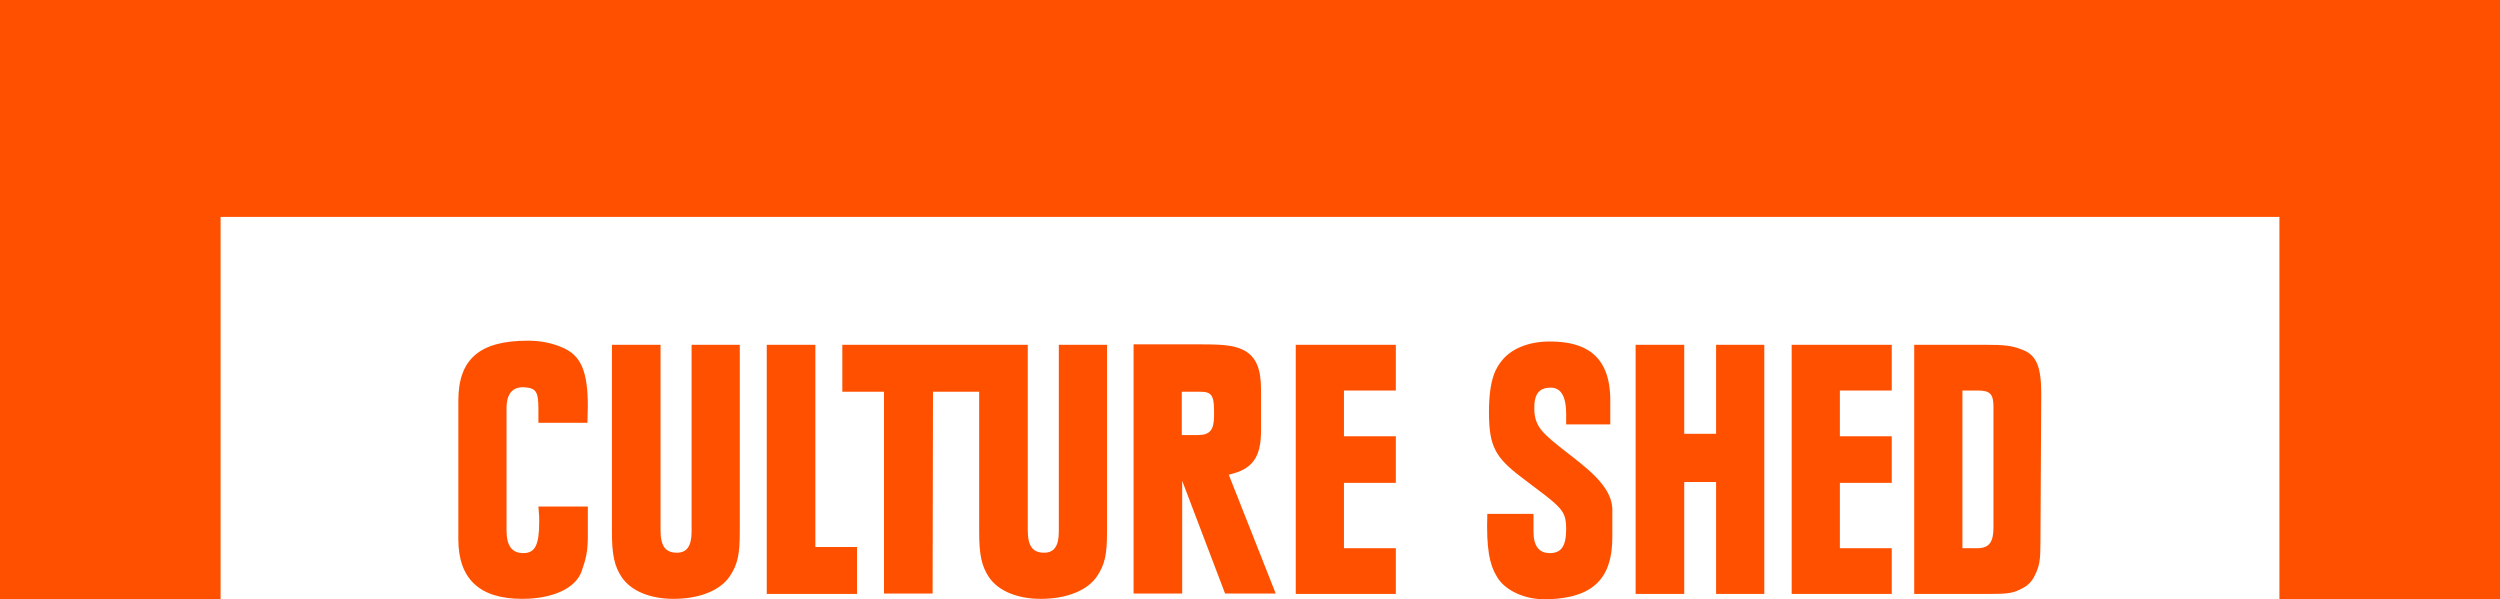 <?xml version="1.0" encoding="utf-8"?>
<!-- Generator: Adobe Illustrator 18.0.0, SVG Export Plug-In . SVG Version: 6.00 Build 0)  -->
<!DOCTYPE svg PUBLIC "-//W3C//DTD SVG 1.1//EN" "http://www.w3.org/Graphics/SVG/1.1/DTD/svg11.dtd">
<svg version="1.1" id="Layer_1" xmlns="http://www.w3.org/2000/svg" xmlns:xlink="http://www.w3.org/1999/xlink" x="0px" y="0px"
	 viewBox="0 0 612 146.7" enable-background="new 0 0 612 146.7" xml:space="preserve">
<g>
	<defs>
		<rect id="SVGID_1_" y="0" width="612" height="146.7"/>
	</defs>
	<clipPath id="SVGID_2_">
		<use xlink:href="#SVGID_1_"  overflow="visible"/>
	</clipPath>
	<path clip-path="url(#SVGID_2_)" fill="#FF5000" d="M480.4,95.6h3.8c3,0,3.8,0.9,3.8,4v29.5c0,3.7-1.1,5.1-4,5.1h-3.6V95.6z
		 M468.6,145.4h18.2c4.9,0,6.1-0.2,8.3-1.4c1.4-0.7,2.4-1.8,3-3.1c1.2-2.4,1.4-3.8,1.4-8.2l0.2-36.3c0-6.6-1.2-9.4-4.4-10.7
		c-2.8-1.1-4.2-1.3-9.8-1.3h-16.9V145.4z M438.6,145.4h24.5v-11.2h-12.7v-16h12.7v-11.4h-12.7V95.6h12.7V84.4h-24.5V145.4z
		 M400.4,84.4v61h11.9V118h7.8v27.4h11.8v-61h-11.8v21.8h-7.8V84.4H400.4z M364.1,125.7c-0.3,8.8,0.6,12.6,2.3,15.4
		c1.9,3.4,6.9,5.8,12.4,5.6c11.5-0.3,15.9-5.4,15.9-15.2v-7.1c-0.3-5.6-6.6-10.1-11.6-14c-5-4-7.4-5.7-7.5-10.1
		c-0.1-3.8,1.1-5.3,3.8-5.4c4.8-0.2,3.9,6.9,4,9h10.8v-5.9c0-11.5-6.7-14.3-14.4-14.4c-6.2-0.1-10.1,2.2-12,4.5
		c-1.6,1.9-3.3,4.7-3.3,12.8c0,8.4,1.6,11.1,7.9,15.9l5.8,4.4c4.5,3.5,5.2,4.7,5.2,8.3c0,4.2-1.2,5.9-4,5.9c-2.7,0-4-1.8-4-5.3v-4.3
		H364.1z M317.2,145.4h24.5v-11.2H329v-16h12.7v-11.4H329V95.6h12.7V84.4h-24.5V145.4z M289.3,95.9h4.6c2.6,0,3.3,0.9,3.3,4.6v1.3
		c0,3.4-1,4.7-3.9,4.7h-4V95.9z M300.8,116.2c5.8-1.3,7.9-4.2,7.9-10.8v-10c0-5.1-1.2-7.9-3.9-9.5c-2.2-1.2-4.4-1.6-10.5-1.6h-16.8
		v61h11.9v-27.6l10.5,27.6h12.4L300.8,116.2z M270.9,84.4h-11.7v45.7c0,3.5-1.1,5.2-3.6,5.2c-2.8,0-4-1.6-4-5.5v-1.1V84.4h-11.9
		v45.8c0,5.6,0.6,8.4,2.4,11.1c2.3,3.4,7,5.3,12.7,5.3c6.4,0,11.5-2.1,13.8-5.6c1.9-2.9,2.4-5.3,2.4-10.9V84.4z M206.2,84.4v11.5
		h10.2v49.4h11.9l0.1-49.4h15.5V84.4H206.2z M199.6,133.9V84.4h-11.9v61h22.1v-11.5H199.6z M181,84.4h-11.7v45.7
		c0,3.5-1.1,5.2-3.6,5.2c-2.8,0-4-1.6-4-5.5v-1.1V84.4h-11.9v45.8c0,5.6,0.6,8.4,2.4,11.1c2.3,3.4,7,5.3,12.7,5.3
		c6.4,0,11.5-2.1,13.8-5.6c1.9-2.9,2.4-5.3,2.4-10.9V84.4z M143.8,103.5l0.1-4c0-8.7-1.7-12.6-6.4-14.5c-2.6-1.1-5.3-1.6-8.3-1.6
		c-11.8,0-17,4.5-17,14.7V132c0,9.7,5.2,14.6,15.6,14.6c7.7,0,13.2-2.7,14.6-6.8c0.9-2.7,1.6-4.5,1.5-9.6V124h-12.1
		c0.2,2.1,0.2,2.7,0.2,3.7c0,5.7-1,7.7-3.9,7.7c-2.8,0-4.1-1.8-4.1-5.6V100c0-3.7,1.5-5.3,4.3-5.2c2.9,0.2,3.5,1,3.5,5.3v3.4H143.8z
		"/>
</g>
<polygon fill="#FF5000" points="0,0 0,146.7 54,146.7 54,53.1 558,53.1 558,146.7 612,146.7 612,0 "/>
</svg>
